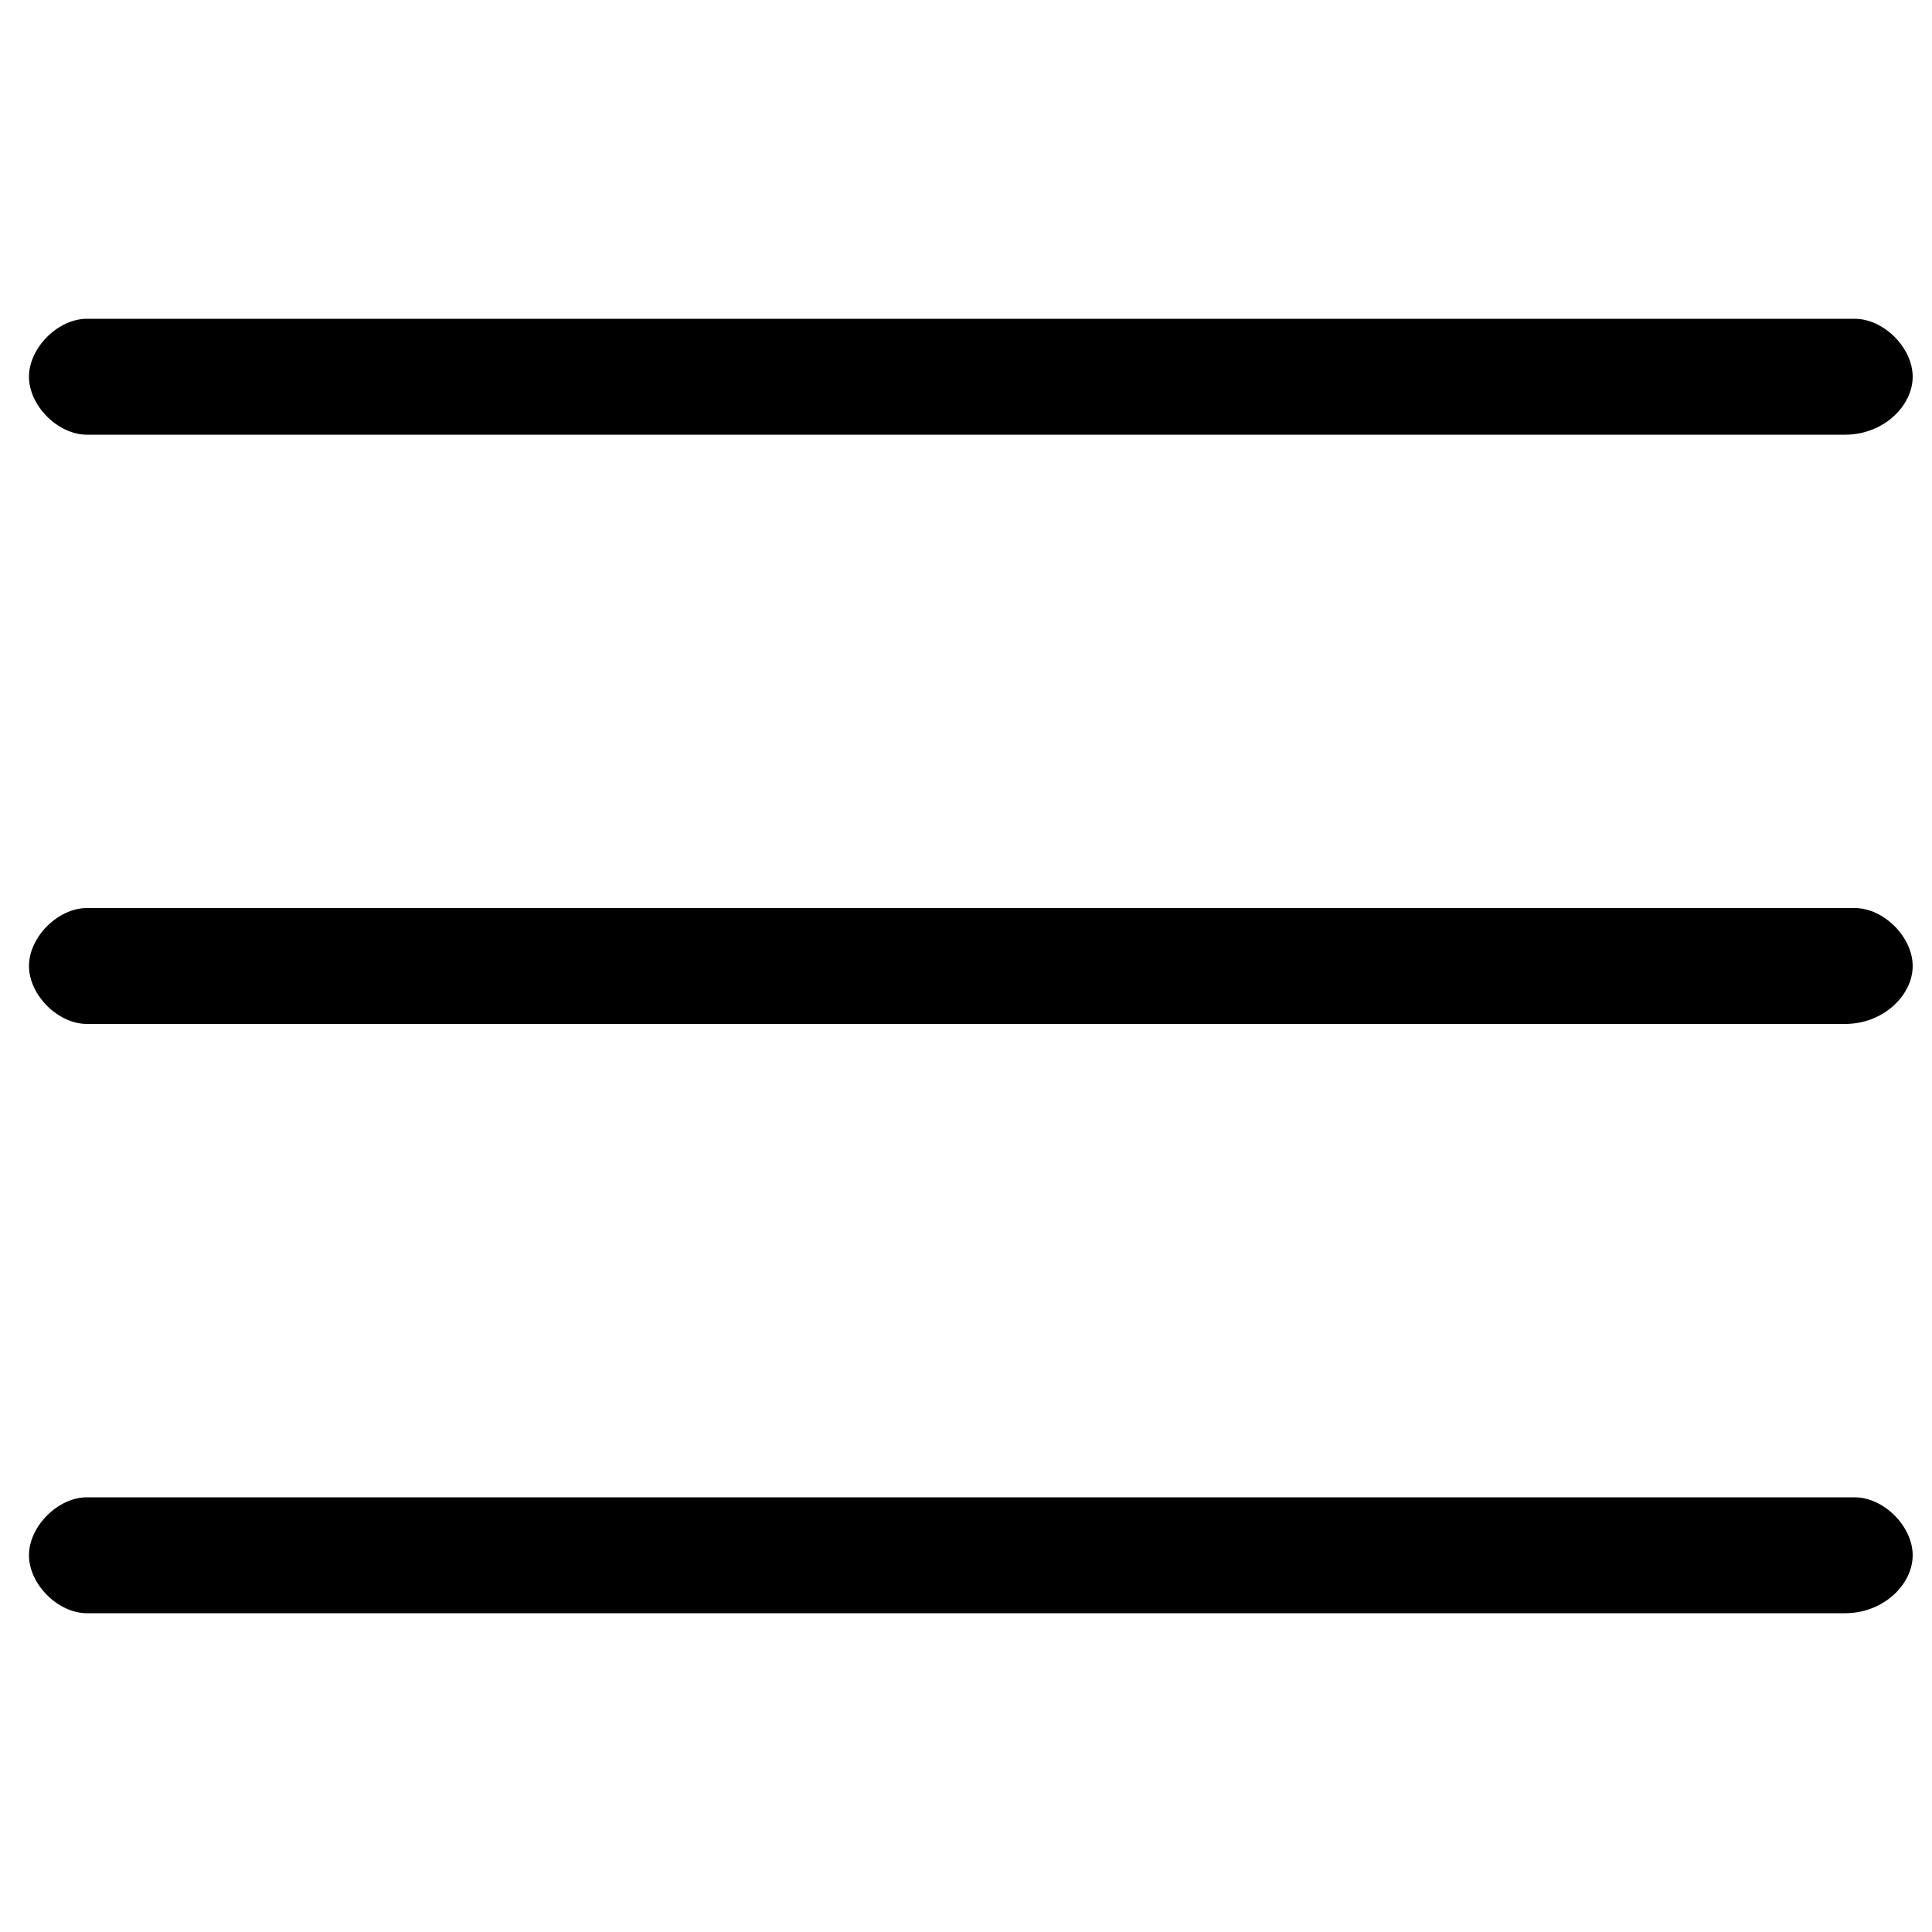 <svg version="1.1" xmlns="http://www.w3.org/2000/svg" xmlns:xlink="http://www.w3.org/1999/xlink" x="0px" y="0px"
	 viewBox="0 0 20 20" style="enable-background:new 0 0 20 20;" xml:space="preserve">
<g id="menu" class="st0">
	<path class="st1" d="M19.1,4.5H0.9c-0.3,0-0.6-0.3-0.6-0.6s0.3-0.6,0.6-0.6h18.3c0.3,0,0.6,0.3,0.6,0.6S19.5,4.5,19.1,4.5z"/>
	<path class="st1" d="M19.1,10.6H0.9c-0.3,0-0.6-0.3-0.6-0.6s0.3-0.6,0.6-0.6h18.3c0.3,0,0.6,0.3,0.6,0.6S19.5,10.6,19.1,10.6z"/>
	<path class="st1" d="M19.1,16.7H0.9c-0.3,0-0.6-0.3-0.6-0.6c0-0.3,0.3-0.6,0.6-0.6h18.3c0.3,0,0.6,0.3,0.6,0.6
		C19.8,16.4,19.5,16.7,19.1,16.7z"/>
</g>
</svg>
